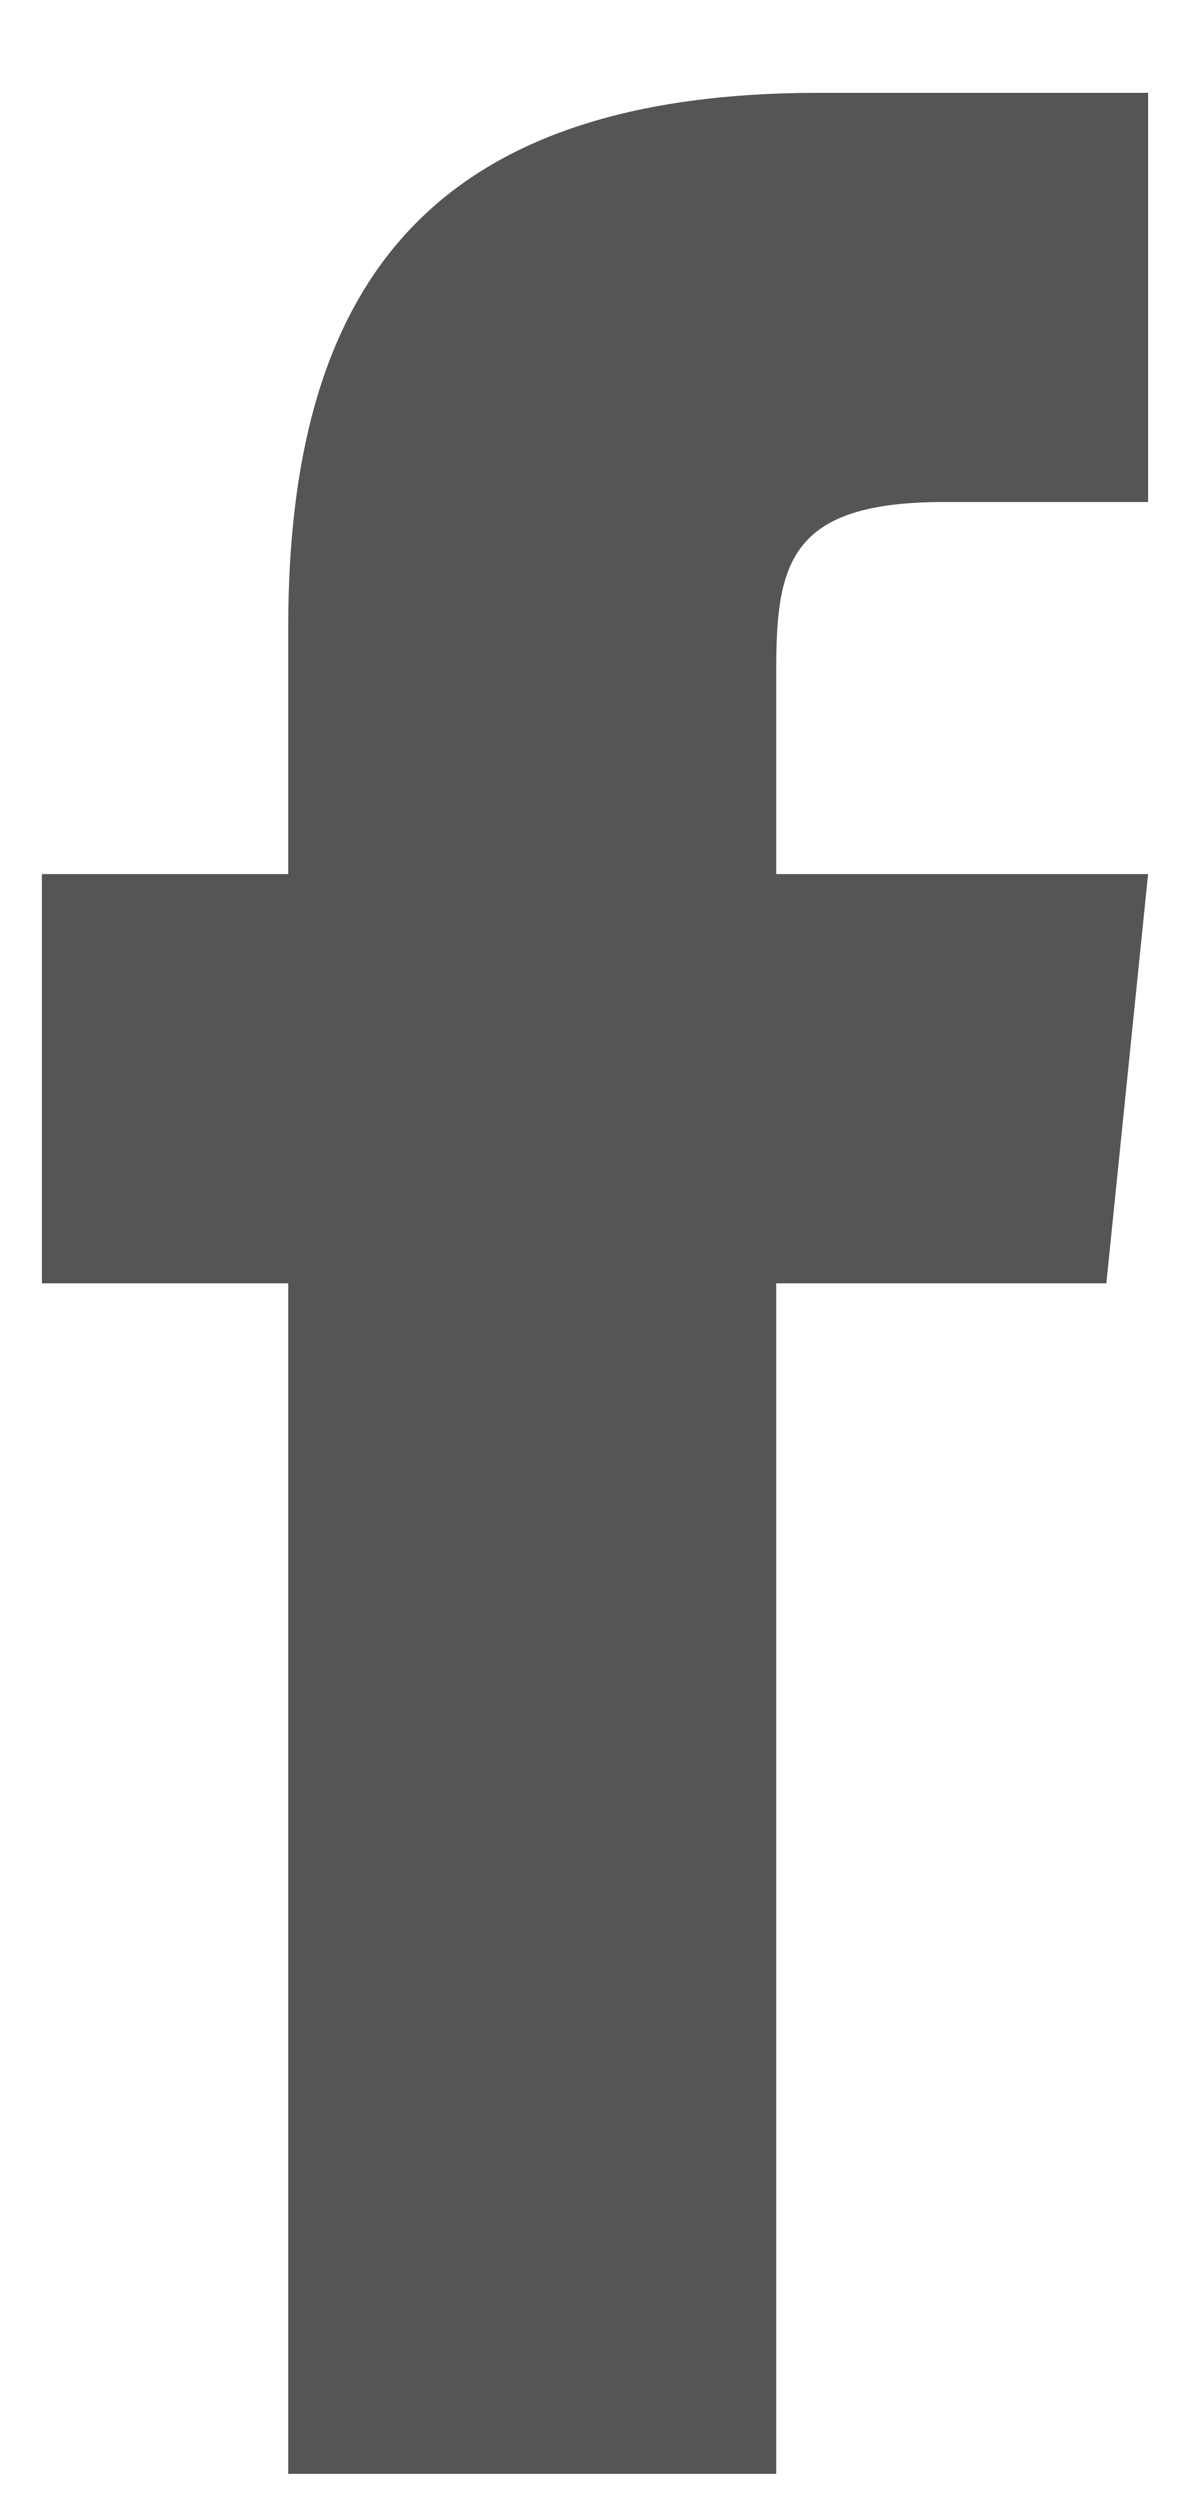 <svg width="10" height="21" viewBox="0 0 10 21" fill="none" xmlns="http://www.w3.org/2000/svg">
<path d="M9.648 7.342L9.297 10.78H6.523V20.78H2.422V10.78H0.352V7.342H2.422V5.272C2.422 2.459 3.555 0.78 6.875 0.78H9.648V4.217H7.93C6.641 4.217 6.523 4.725 6.523 5.624V7.342H9.648Z" fill="#555555"/>
</svg>
